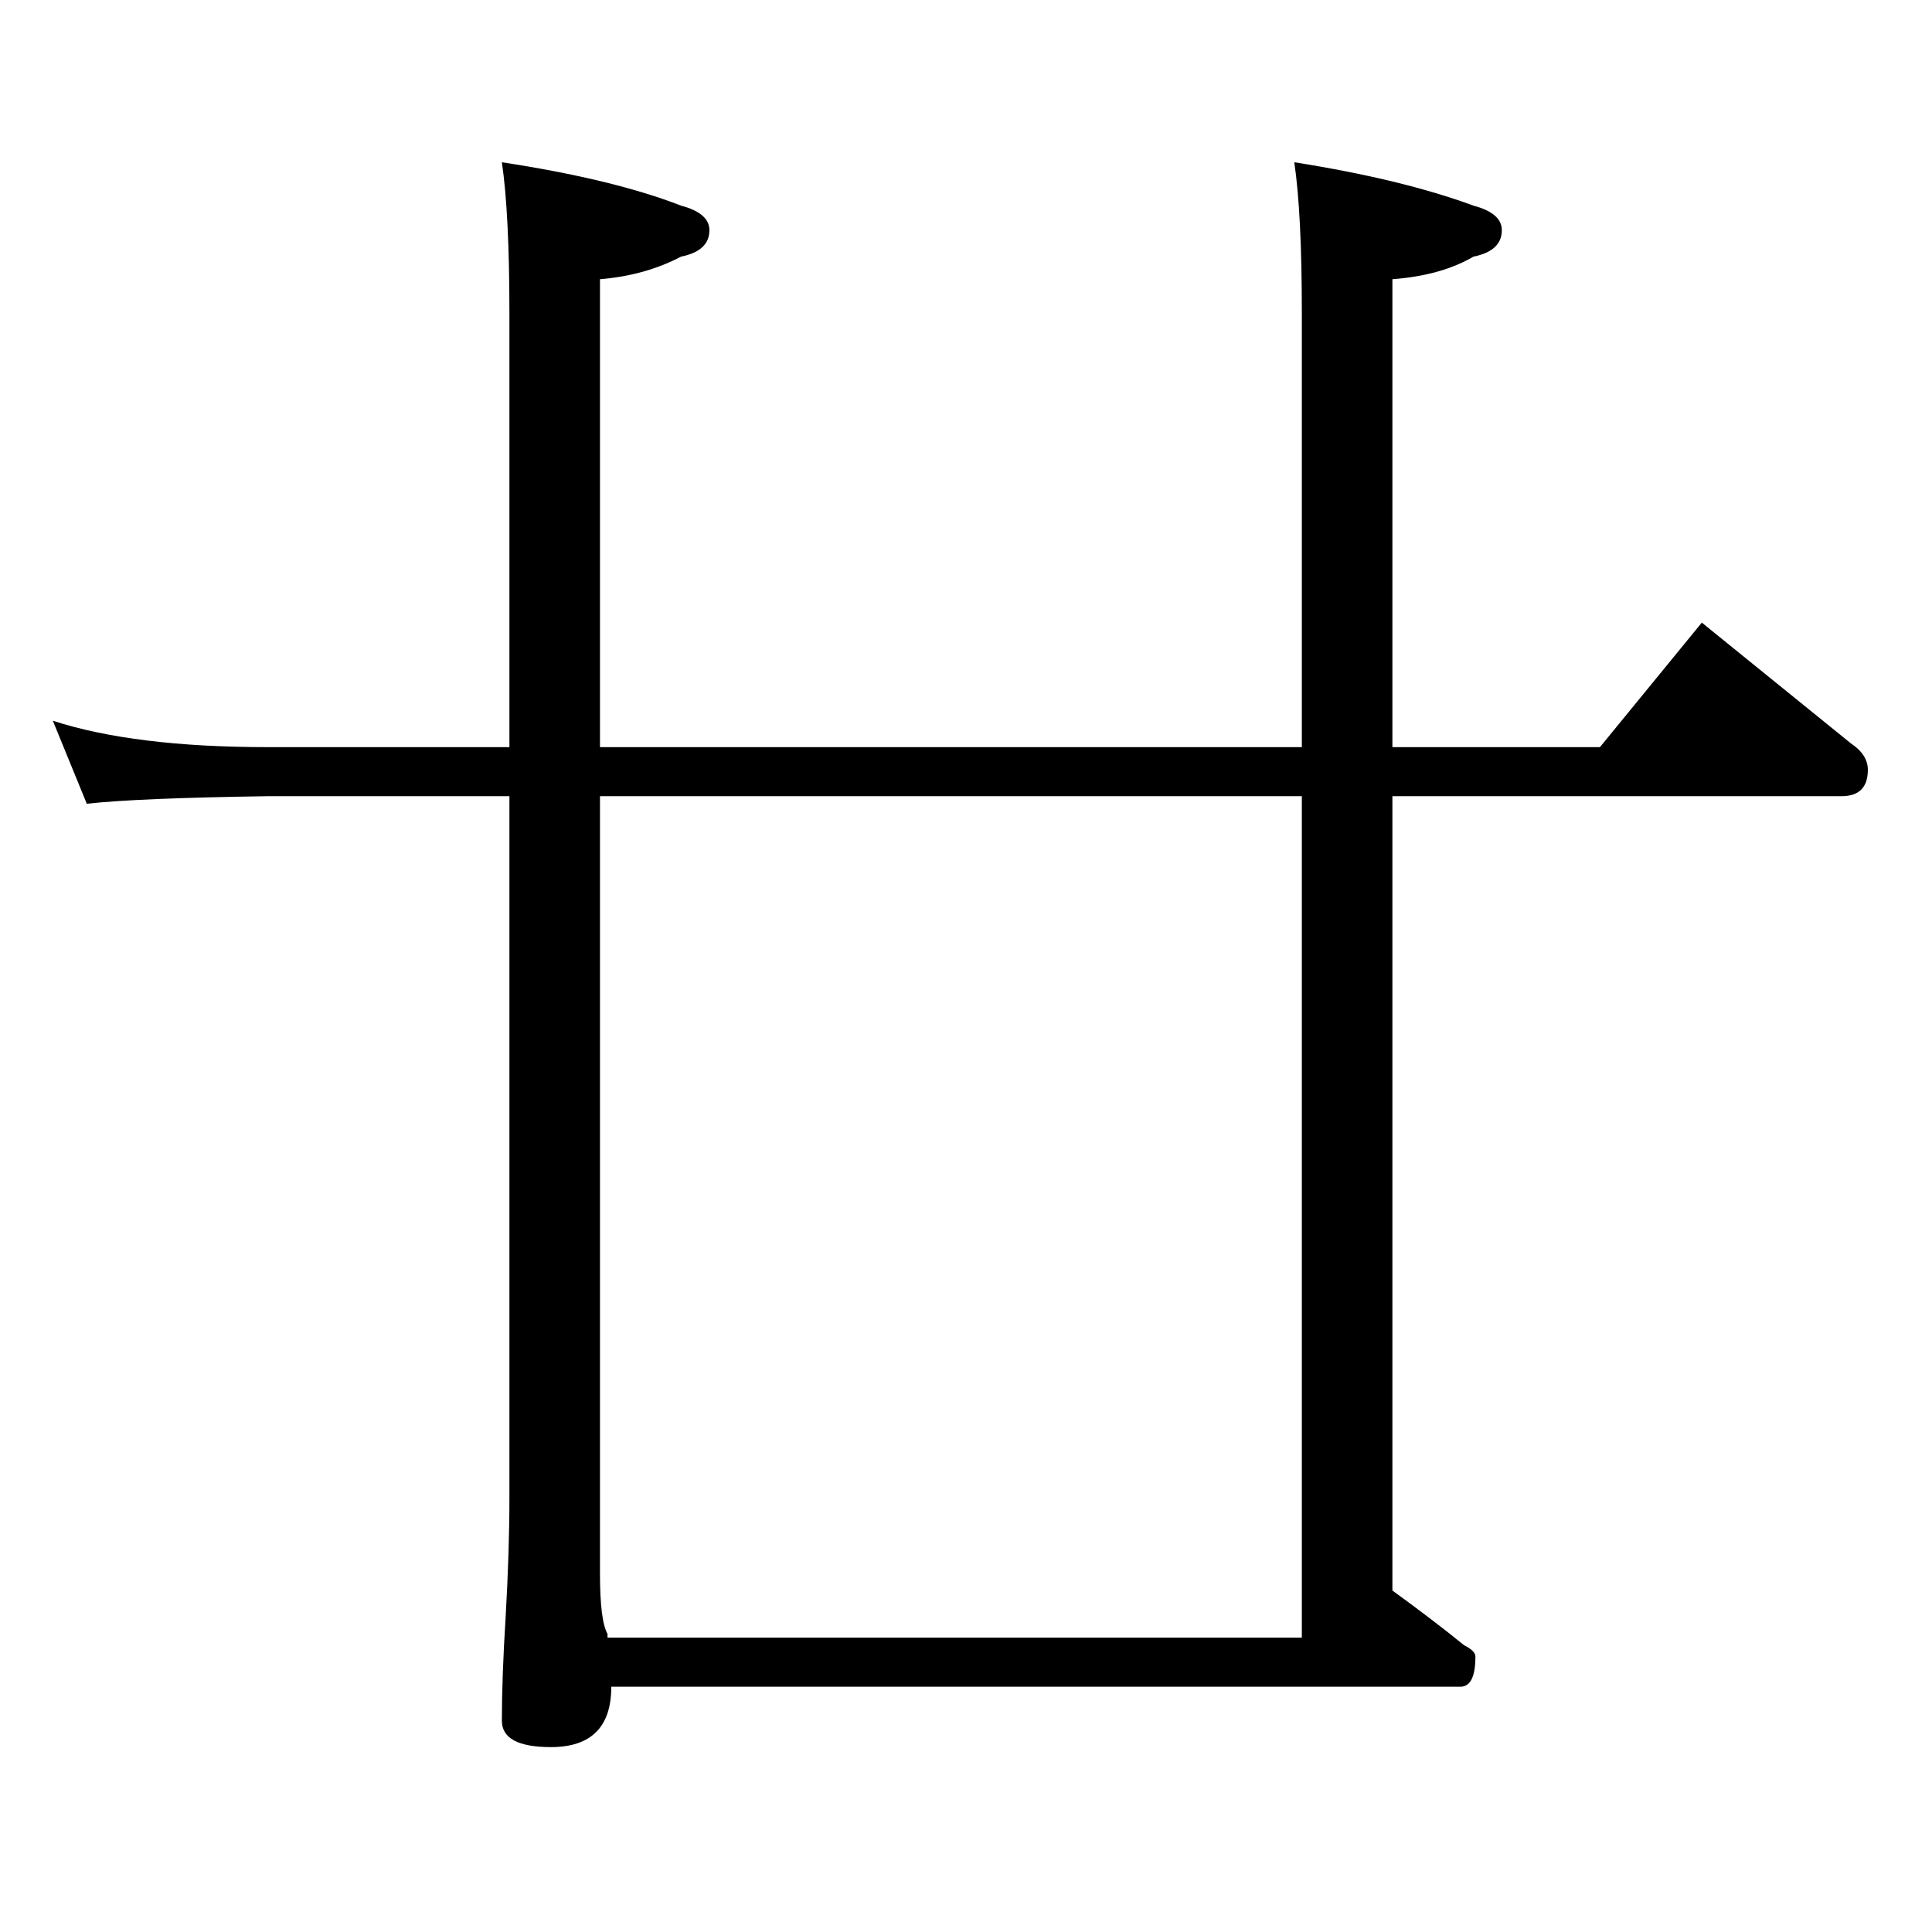 <?xml version="1.0" standalone="no"?>
<!DOCTYPE svg PUBLIC "-//W3C//DTD SVG 1.1//EN" "http://www.w3.org/Graphics/SVG/1.1/DTD/svg11.dtd" >
<svg xmlns="http://www.w3.org/2000/svg" xmlns:xlink="http://www.w3.org/1999/xlink" version="1.1" viewBox="0 -204 1024 1024">
  <g transform="matrix(1 0 0 -1 0 820)">
   <path fill="currentColor"
d="M28 642q43 -14 114 -14h128v230q0 53 -4 80q59 -9 95 -23q15 -4 15 -13q0 -11 -15 -14q-19 -10 -43 -12v-248h372v230q0 53 -4 80q57 -9 95 -23q15 -4 15 -13q0 -11 -15 -14q-17 -10 -43 -12v-248h110l54 66q42 -34 79 -64q9 -6 9 -14q0 -14 -14 -14h-238v-421
q22 -16 38 -29q6 -3 6 -6q0 -16 -8 -16h-450q0 -32 -32 -32q-26 0 -26 14q0 23 2 55q2 35 2 63v372h-128q-69 -1 -96 -4zM322 156h368v446h-372v-412q0 -25 4 -32v-2z" />
  </g>

</svg>
